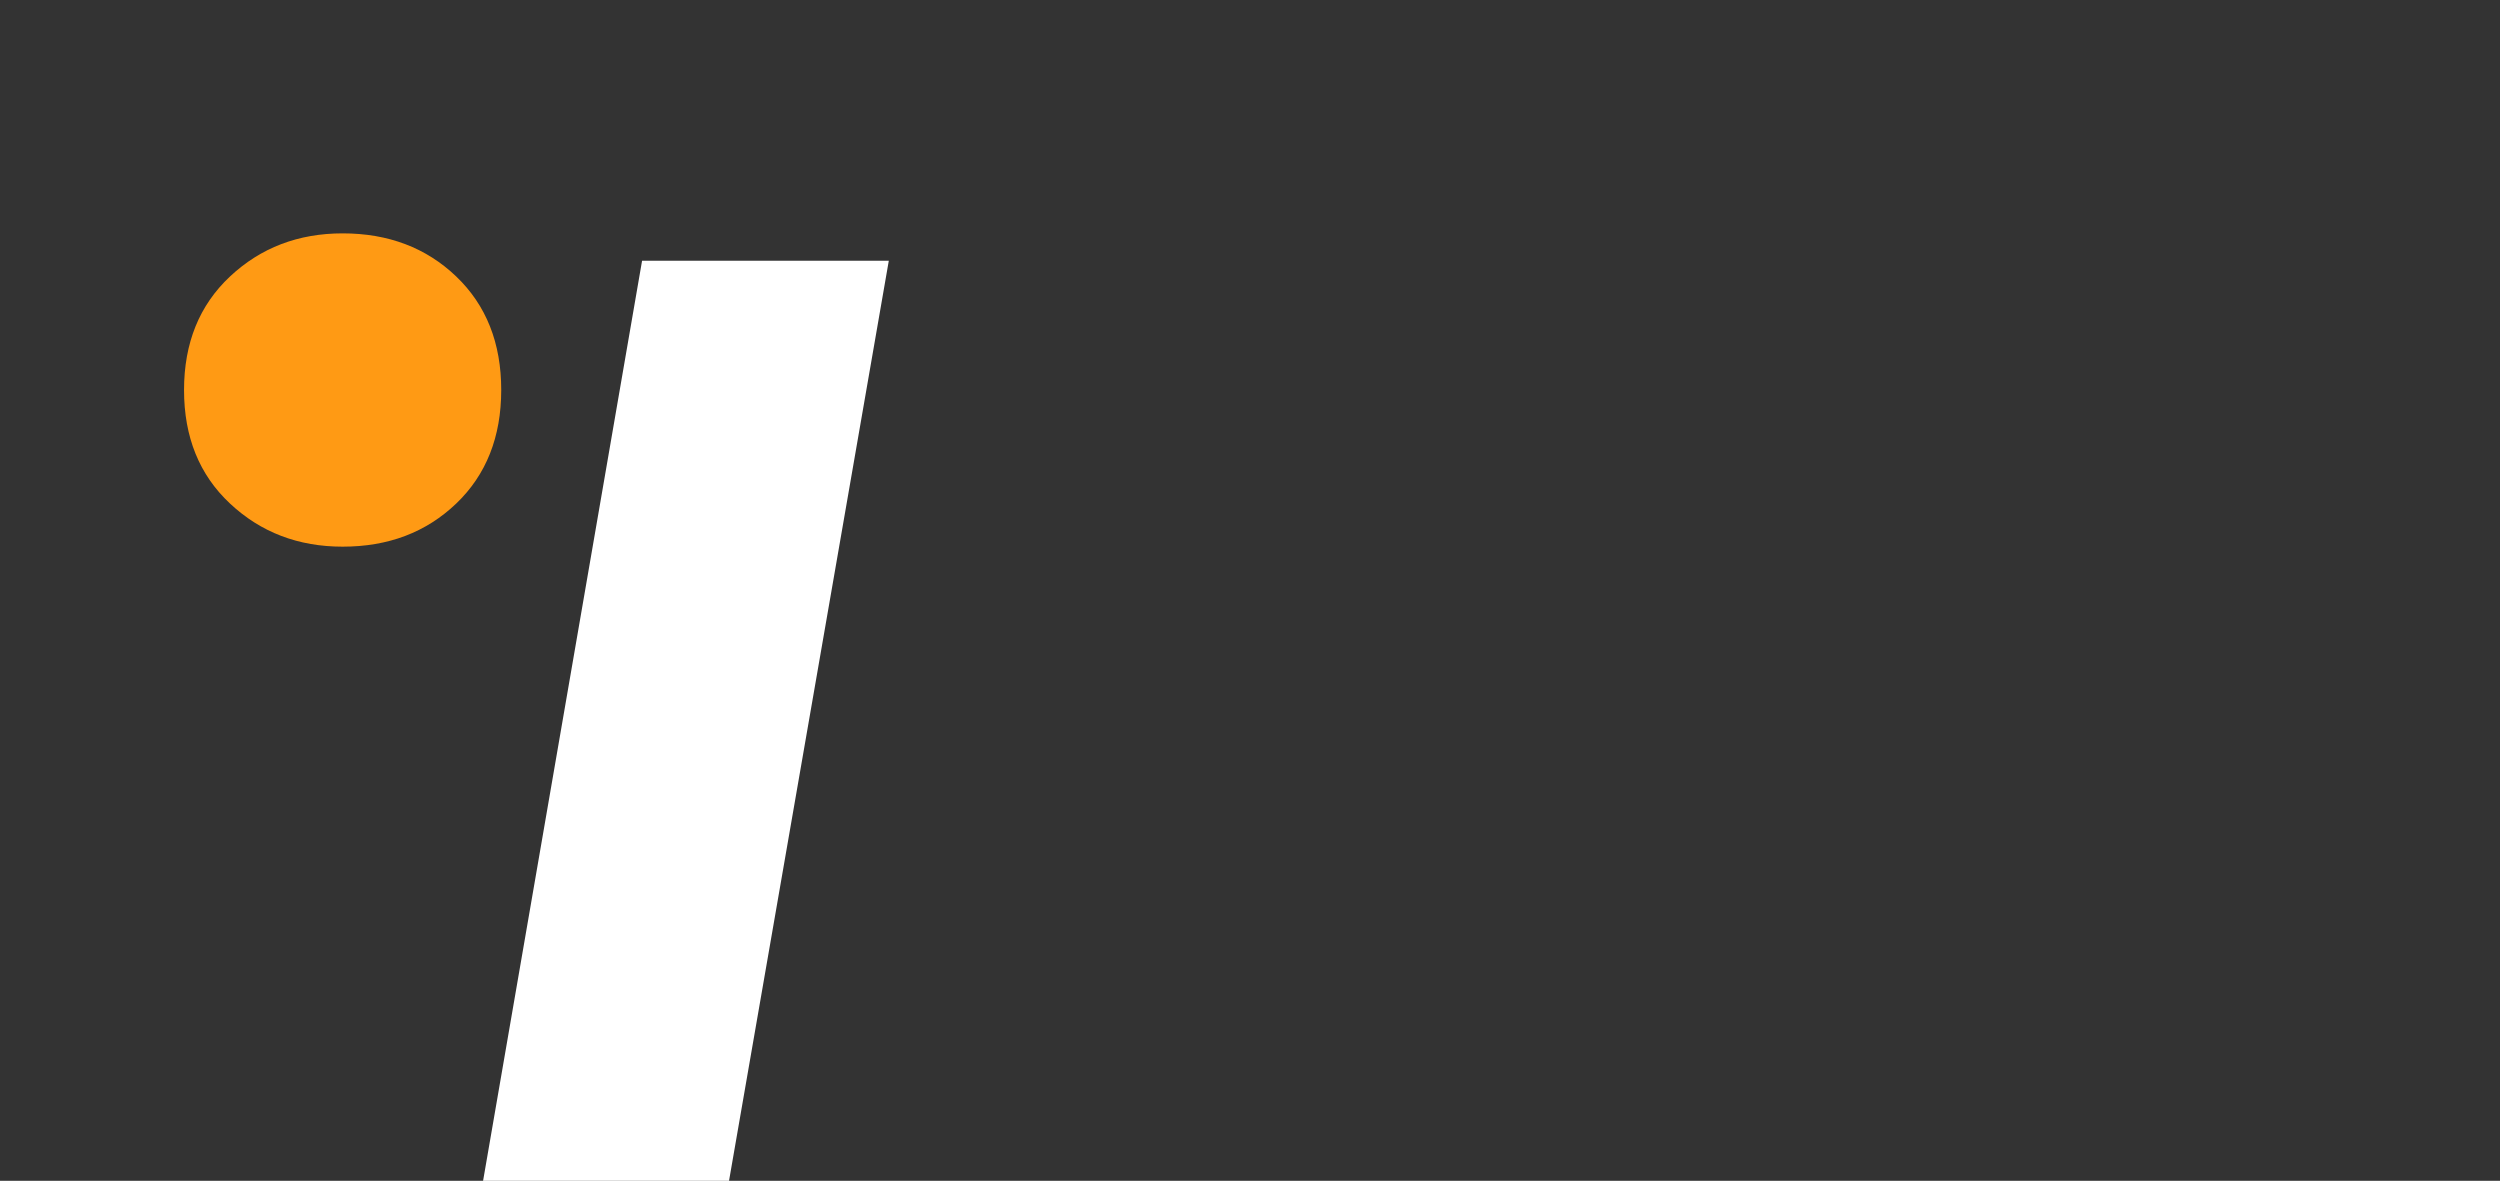 <svg xmlns="http://www.w3.org/2000/svg" xmlns:xlink="http://www.w3.org/1999/xlink" width="1698" height="802" viewBox="0 0 1698 802">
  <rect x="0" y="0" width="1698" height="802" fill="#333333" stroke="none"/>
  <defs>
    <clipPath id="clip-path">
      <rect id="Rectangle_12" data-name="Rectangle 12" width="1698" height="802" rx="170" transform="translate(111 1218)" fill="#2d2926"/>
    </clipPath>
    <clipPath id="clip-path-2">
      <rect id="Rectangle_11" data-name="Rectangle 11" width="478.677" height="944.251" fill="none"/>
    </clipPath>
  </defs>
  <g id="Mask_Group_1" data-name="Mask Group 1" transform="translate(-111 -1218)" clip-path="url(#clip-path)">
    <g id="Component_2_4" data-name="Component 2 – 4" transform="translate(236 1376.509)">
      <g id="Group_7" data-name="Group 7" clip-path="url(#clip-path-2)">
        <path id="Path_43" data-name="Path 43" d="M107.718,212.792q-45.235,0-76.476-29.267Q-.016,154.31,0,106.4,0,58.529,31.242,29.266T107.718,0q46.544,0,77.129,29.267,30.6,29.251,30.589,77.129t-30.589,77.129q-30.6,29.288-77.129,29.267" transform="translate(0 -0.007)" fill="#ff9a14"/>
        <path id="Path_44" data-name="Path 44" d="M161.739,737.851q-6.927,39.9-44.158,39.9H3.107V927.928H149.394q66.481,0,113.446-40.568,46.936-40.572,58.714-108.4L456.425,2.28H288.851Z" transform="translate(22.244 16.323)" fill="#fff"/>
      </g>
    </g>
  </g>
</svg>

